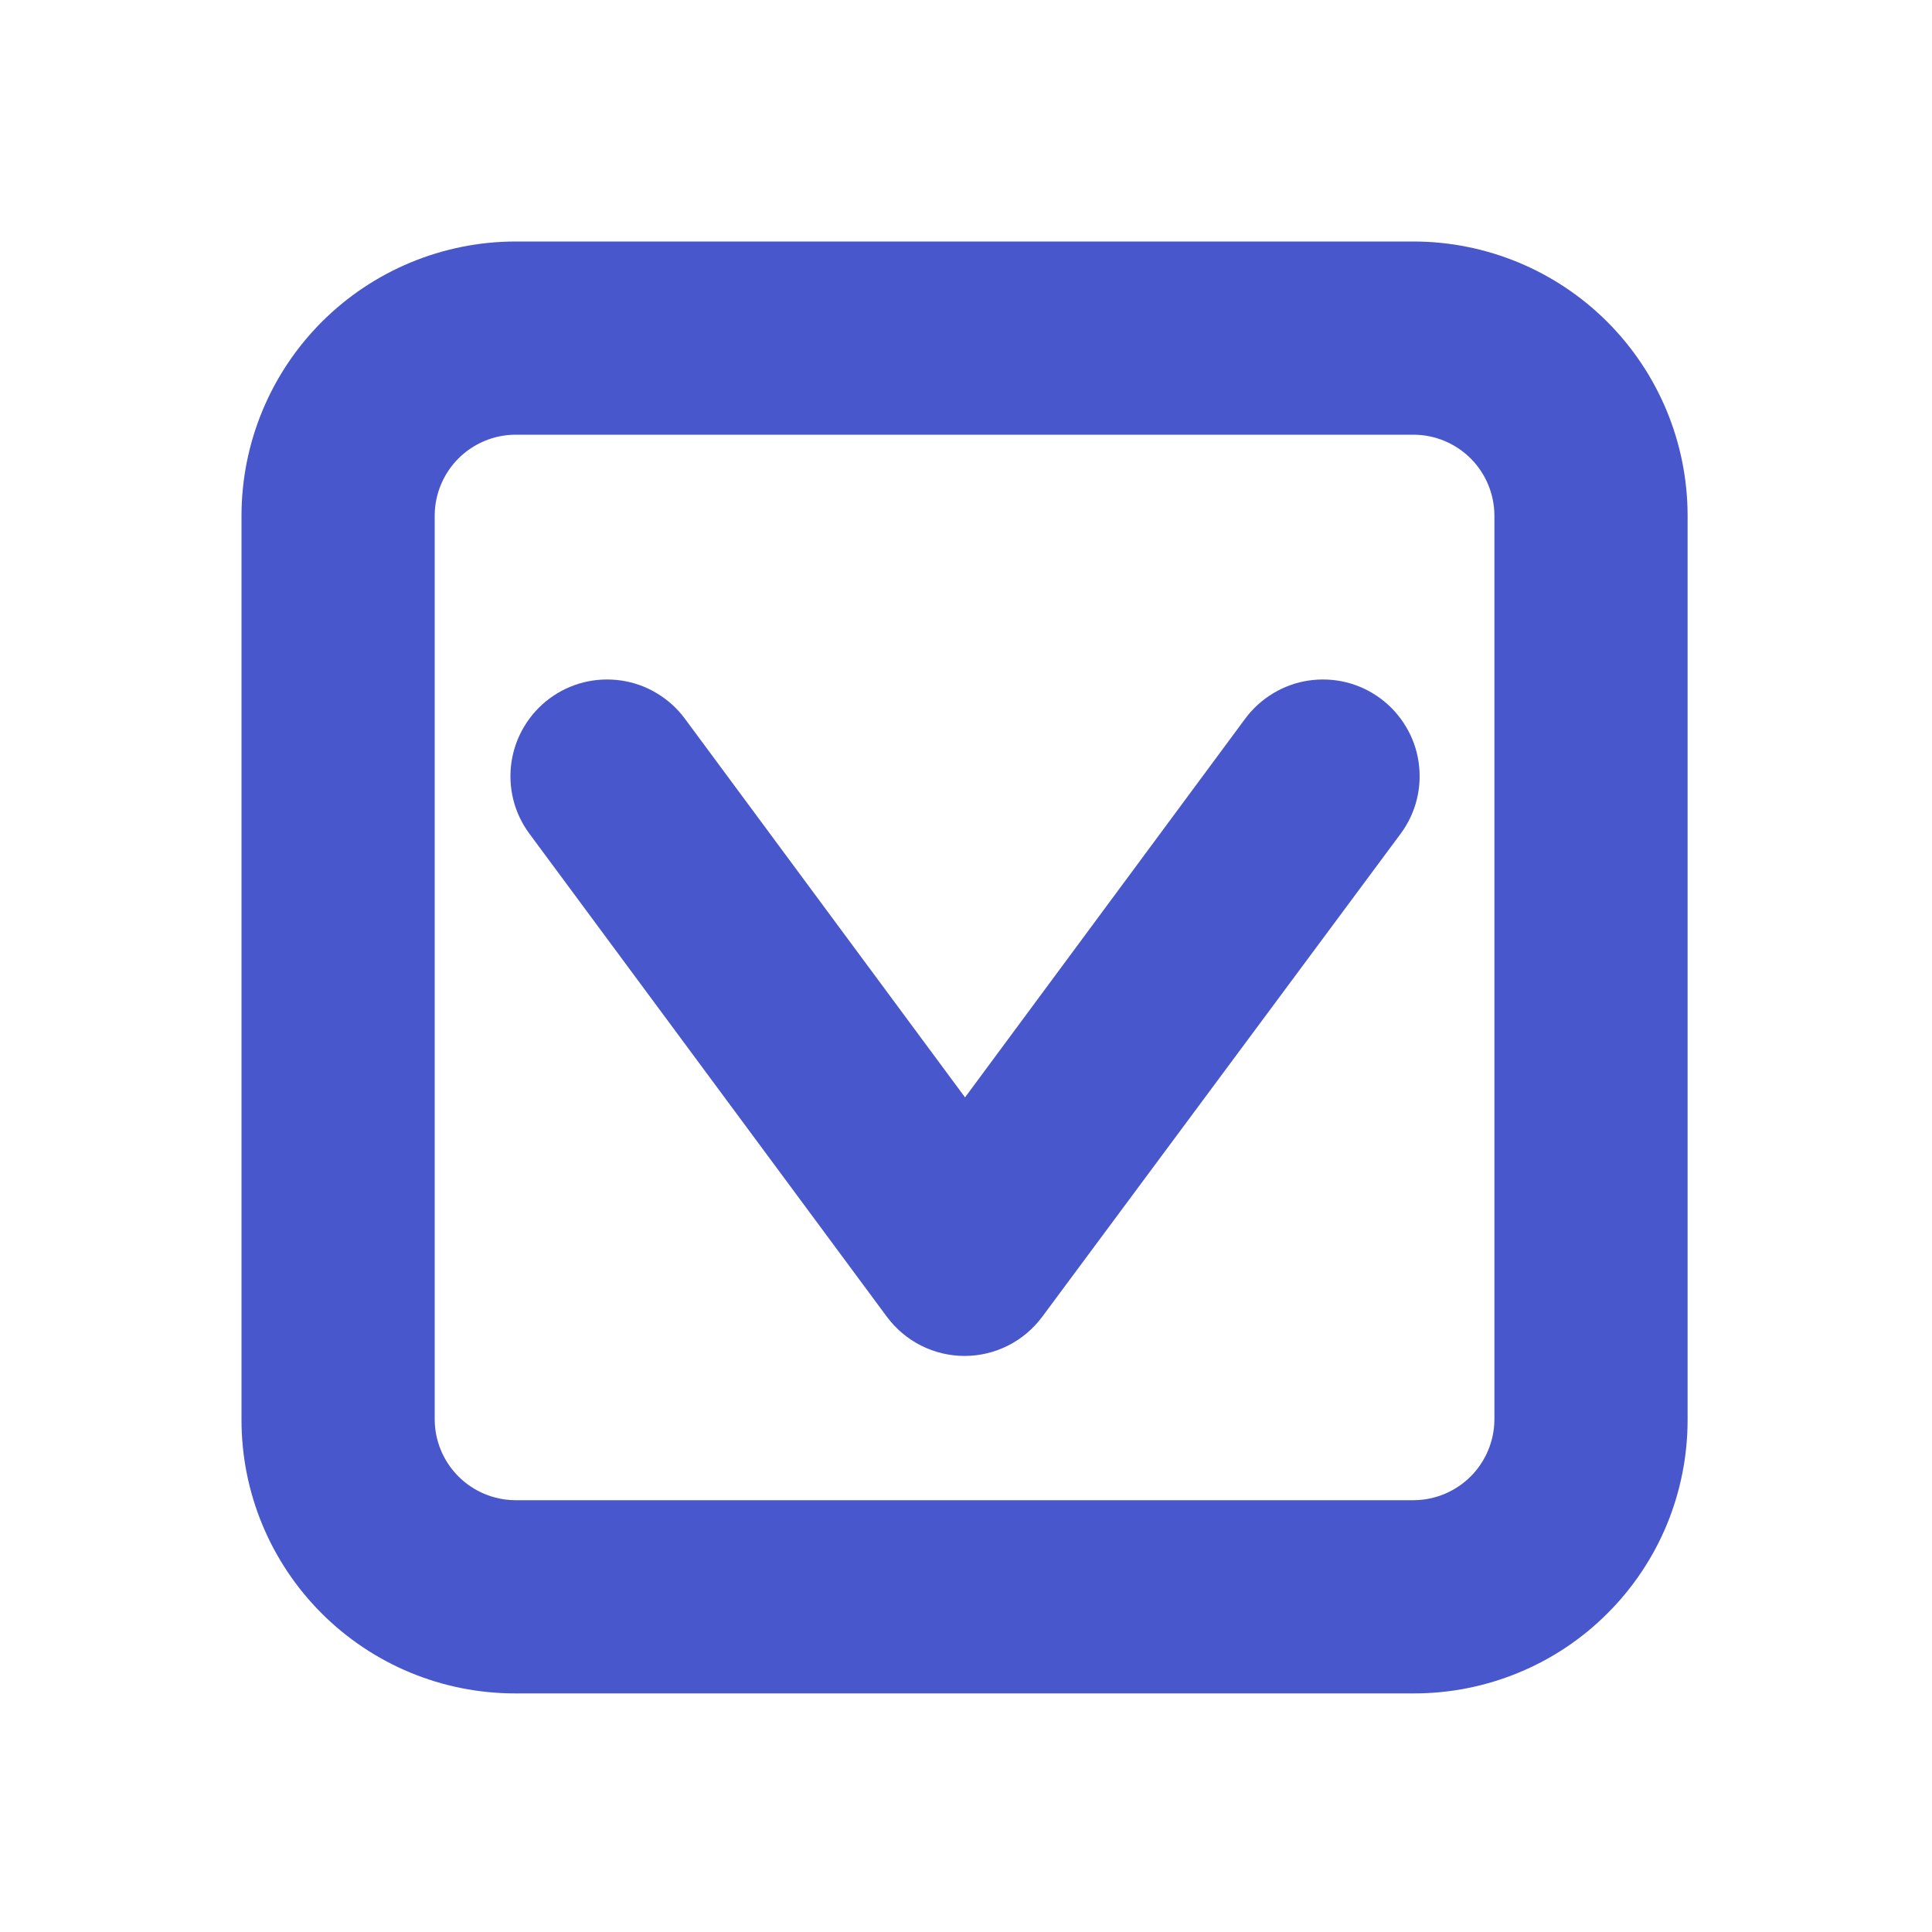 <svg width="24" height="24" viewBox="0 0 24 24" fill="none" xmlns="http://www.w3.org/2000/svg">
<path d="M15.468 8.928L11.988 13.632L8.508 8.928C8.414 8.801 8.296 8.694 8.161 8.613C8.026 8.531 7.876 8.477 7.72 8.454C7.564 8.431 7.405 8.438 7.252 8.476C7.099 8.514 6.955 8.582 6.828 8.676C6.701 8.77 6.594 8.888 6.513 9.023C6.431 9.158 6.378 9.308 6.354 9.464C6.331 9.62 6.338 9.779 6.376 9.932C6.414 10.085 6.482 10.229 6.576 10.356L11.016 16.356C11.128 16.507 11.273 16.63 11.441 16.715C11.609 16.8 11.794 16.844 11.982 16.844C12.17 16.844 12.355 16.8 12.523 16.715C12.691 16.63 12.836 16.507 12.948 16.356L17.4 10.356C17.494 10.229 17.562 10.085 17.6 9.932C17.638 9.779 17.645 9.62 17.622 9.464C17.599 9.308 17.545 9.158 17.463 9.023C17.382 8.888 17.275 8.77 17.148 8.676C17.021 8.582 16.877 8.514 16.724 8.476C16.571 8.438 16.412 8.431 16.256 8.454C16.1 8.477 15.95 8.531 15.815 8.613C15.68 8.694 15.562 8.801 15.468 8.928Z" fill="#4858CC"/>
<path d="M17.568 3H6.396C5.496 3.003 4.634 3.362 3.998 3.998C3.362 4.634 3.003 5.496 3 6.396V17.64C3 18.541 3.358 19.404 3.995 20.041C4.632 20.678 5.495 21.036 6.396 21.036H17.568C18.014 21.036 18.456 20.948 18.868 20.777C19.28 20.607 19.654 20.357 19.969 20.041C20.285 19.726 20.535 19.352 20.706 18.94C20.876 18.528 20.964 18.086 20.964 17.64V6.396C20.961 5.496 20.602 4.634 19.966 3.998C19.33 3.362 18.468 3.003 17.568 3ZM18.564 17.64C18.561 17.903 18.455 18.155 18.269 18.341C18.083 18.527 17.831 18.633 17.568 18.636H6.396C6.133 18.633 5.881 18.527 5.695 18.341C5.509 18.155 5.403 17.903 5.4 17.64V6.396C5.403 6.133 5.509 5.881 5.695 5.695C5.881 5.509 6.133 5.403 6.396 5.4H17.568C17.831 5.403 18.083 5.509 18.269 5.695C18.455 5.881 18.561 6.133 18.564 6.396V17.64Z" fill="#4858CC"/>
</svg>
